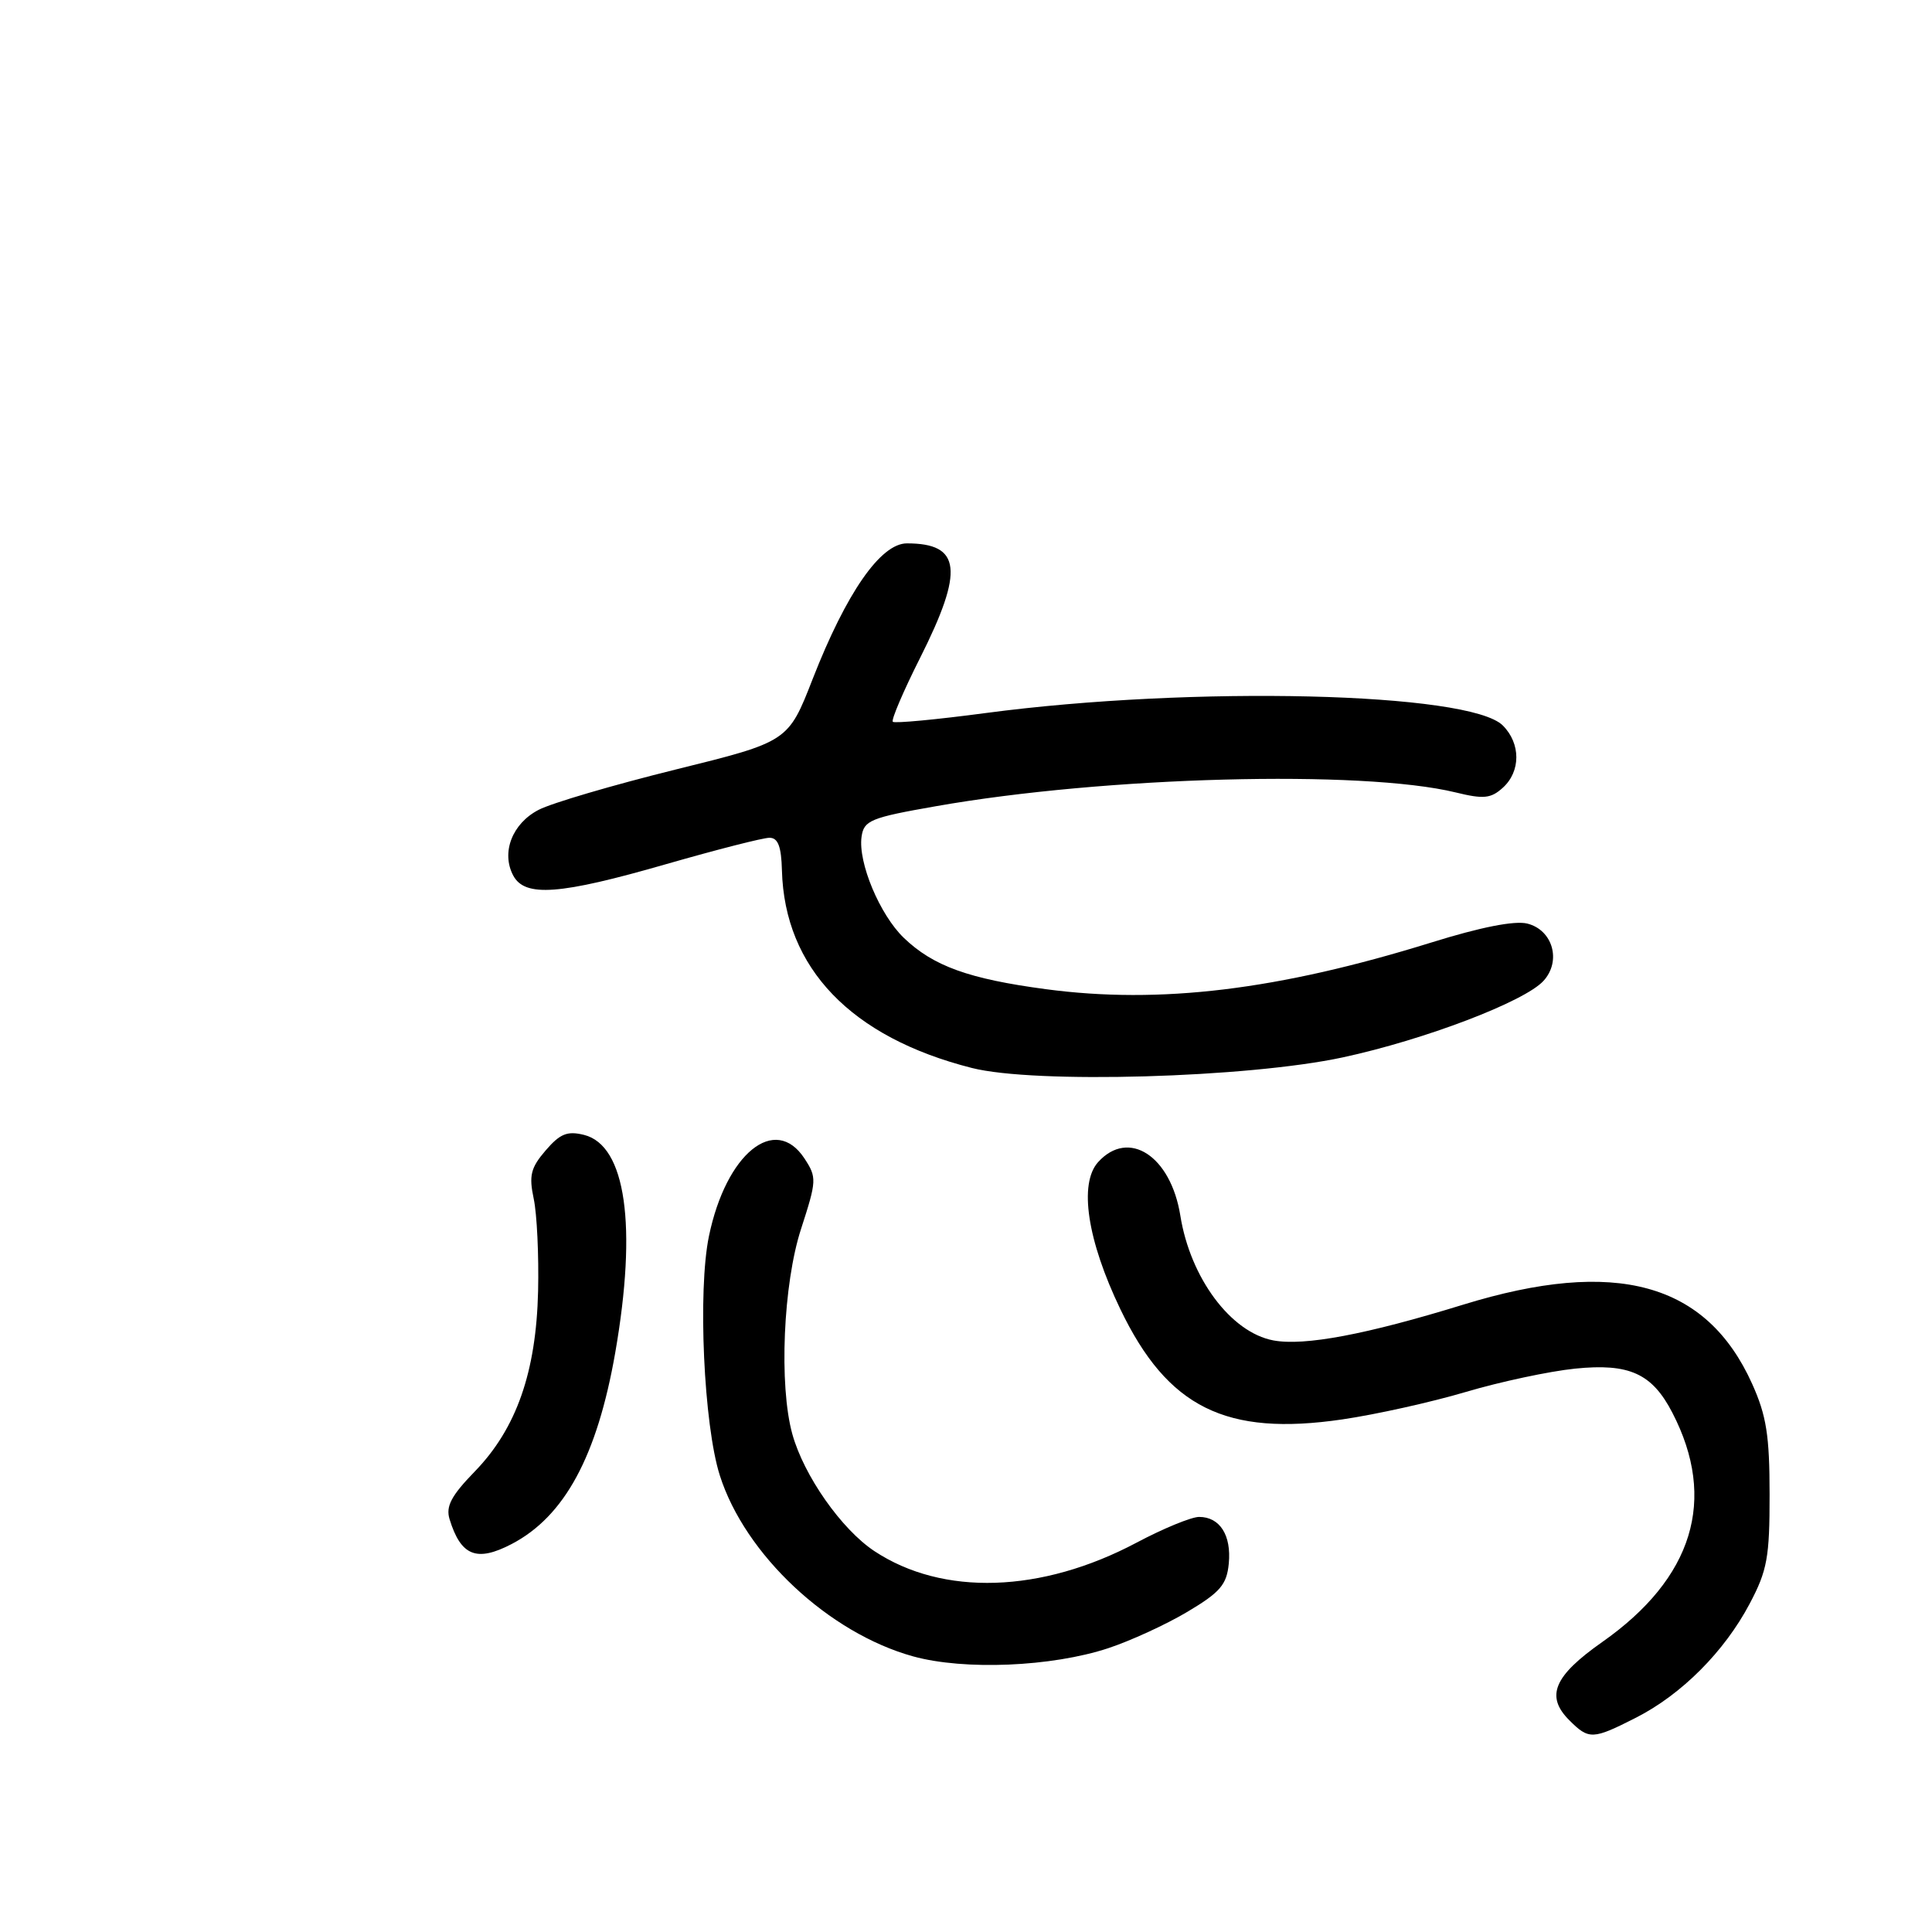 <?xml version="1.0" encoding="UTF-8" standalone="no"?>
<!DOCTYPE svg PUBLIC "-//W3C//DTD SVG 1.1//EN" "http://www.w3.org/Graphics/SVG/1.1/DTD/svg11.dtd" >
<svg xmlns="http://www.w3.org/2000/svg" xmlns:xlink="http://www.w3.org/1999/xlink" version="1.1" viewBox="0 0 256 256">
 <g >
 <path fill="currentColor"
d=" M 216.78 227.60 C 222.82 224.53 228.49 218.84 231.84 212.50 C 234.17 208.10 234.49 206.35 234.48 198.00 C 234.48 190.23 234.06 187.57 232.17 183.37 C 226.12 169.94 214.09 166.65 193.86 172.88 C 181.05 176.83 172.83 178.38 168.72 177.61 C 163.09 176.55 157.72 169.34 156.40 161.07 C 155.13 153.16 149.55 149.53 145.51 153.98 C 142.93 156.84 144.06 164.34 148.46 173.49 C 154.72 186.51 162.44 190.34 177.86 188.08 C 182.31 187.43 189.68 185.79 194.23 184.44 C 198.78 183.09 205.29 181.70 208.71 181.35 C 215.89 180.62 218.91 181.99 221.60 187.20 C 227.55 198.69 224.36 209.11 212.30 217.58 C 205.88 222.09 204.76 224.76 207.94 227.94 C 210.54 230.54 211.04 230.52 216.78 227.60 Z  M 146.86 218.39 C 149.80 217.42 154.53 215.25 157.36 213.56 C 161.69 210.98 162.55 209.97 162.82 207.18 C 163.18 203.43 161.64 201.00 158.89 201.00 C 157.87 201.00 154.14 202.53 150.60 204.41 C 137.99 211.10 124.92 211.52 115.86 205.53 C 111.50 202.64 106.52 195.54 104.99 190.03 C 103.20 183.58 103.77 170.11 106.15 162.82 C 108.22 156.43 108.24 156.02 106.60 153.51 C 102.70 147.57 96.21 152.84 93.94 163.79 C 92.44 171.00 93.25 188.82 95.38 195.50 C 98.72 206.01 109.82 216.39 121.00 219.48 C 127.78 221.35 139.35 220.87 146.86 218.39 Z  M 67.80 204.59 C 74.81 200.93 79.12 192.96 81.52 179.25 C 84.45 162.42 82.93 151.77 77.39 150.38 C 75.17 149.83 74.21 150.22 72.30 152.44 C 70.32 154.74 70.07 155.77 70.72 158.84 C 71.15 160.85 71.41 166.36 71.30 171.08 C 71.05 181.81 68.43 189.29 62.91 194.98 C 59.79 198.19 59.05 199.60 59.57 201.30 C 61.07 206.18 63.16 207.01 67.80 204.59 Z  M 177.92 140.11 C 188.75 137.78 202.05 132.71 204.53 129.96 C 206.92 127.33 205.75 123.23 202.38 122.38 C 200.71 121.96 196.19 122.85 189.65 124.89 C 169.36 131.19 153.72 133.09 138.57 131.07 C 128.37 129.71 123.66 128.01 119.77 124.28 C 116.58 121.22 113.68 114.29 114.16 110.88 C 114.47 108.71 115.32 108.35 124.00 106.83 C 146.38 102.88 180.48 101.98 192.88 105.00 C 196.59 105.91 197.55 105.81 199.13 104.38 C 201.52 102.22 201.52 98.52 199.13 96.13 C 194.72 91.72 158.06 90.84 130.62 94.48 C 124.08 95.35 118.54 95.87 118.30 95.64 C 118.07 95.40 119.70 91.57 121.94 87.13 C 127.76 75.54 127.35 72.00 120.17 72.00 C 116.69 72.00 112.15 78.54 107.69 89.95 C 104.44 98.28 104.44 98.28 89.47 101.98 C 81.24 104.02 73.09 106.41 71.37 107.31 C 67.87 109.12 66.38 112.97 68.01 116.02 C 69.56 118.91 74.16 118.57 88.28 114.50 C 94.97 112.58 101.13 111.00 101.97 111.01 C 103.09 111.01 103.53 112.17 103.61 115.33 C 103.96 128.28 112.77 137.45 128.77 141.51 C 137.11 143.63 165.31 142.82 177.92 140.11 Z "/>
</g>
</svg>